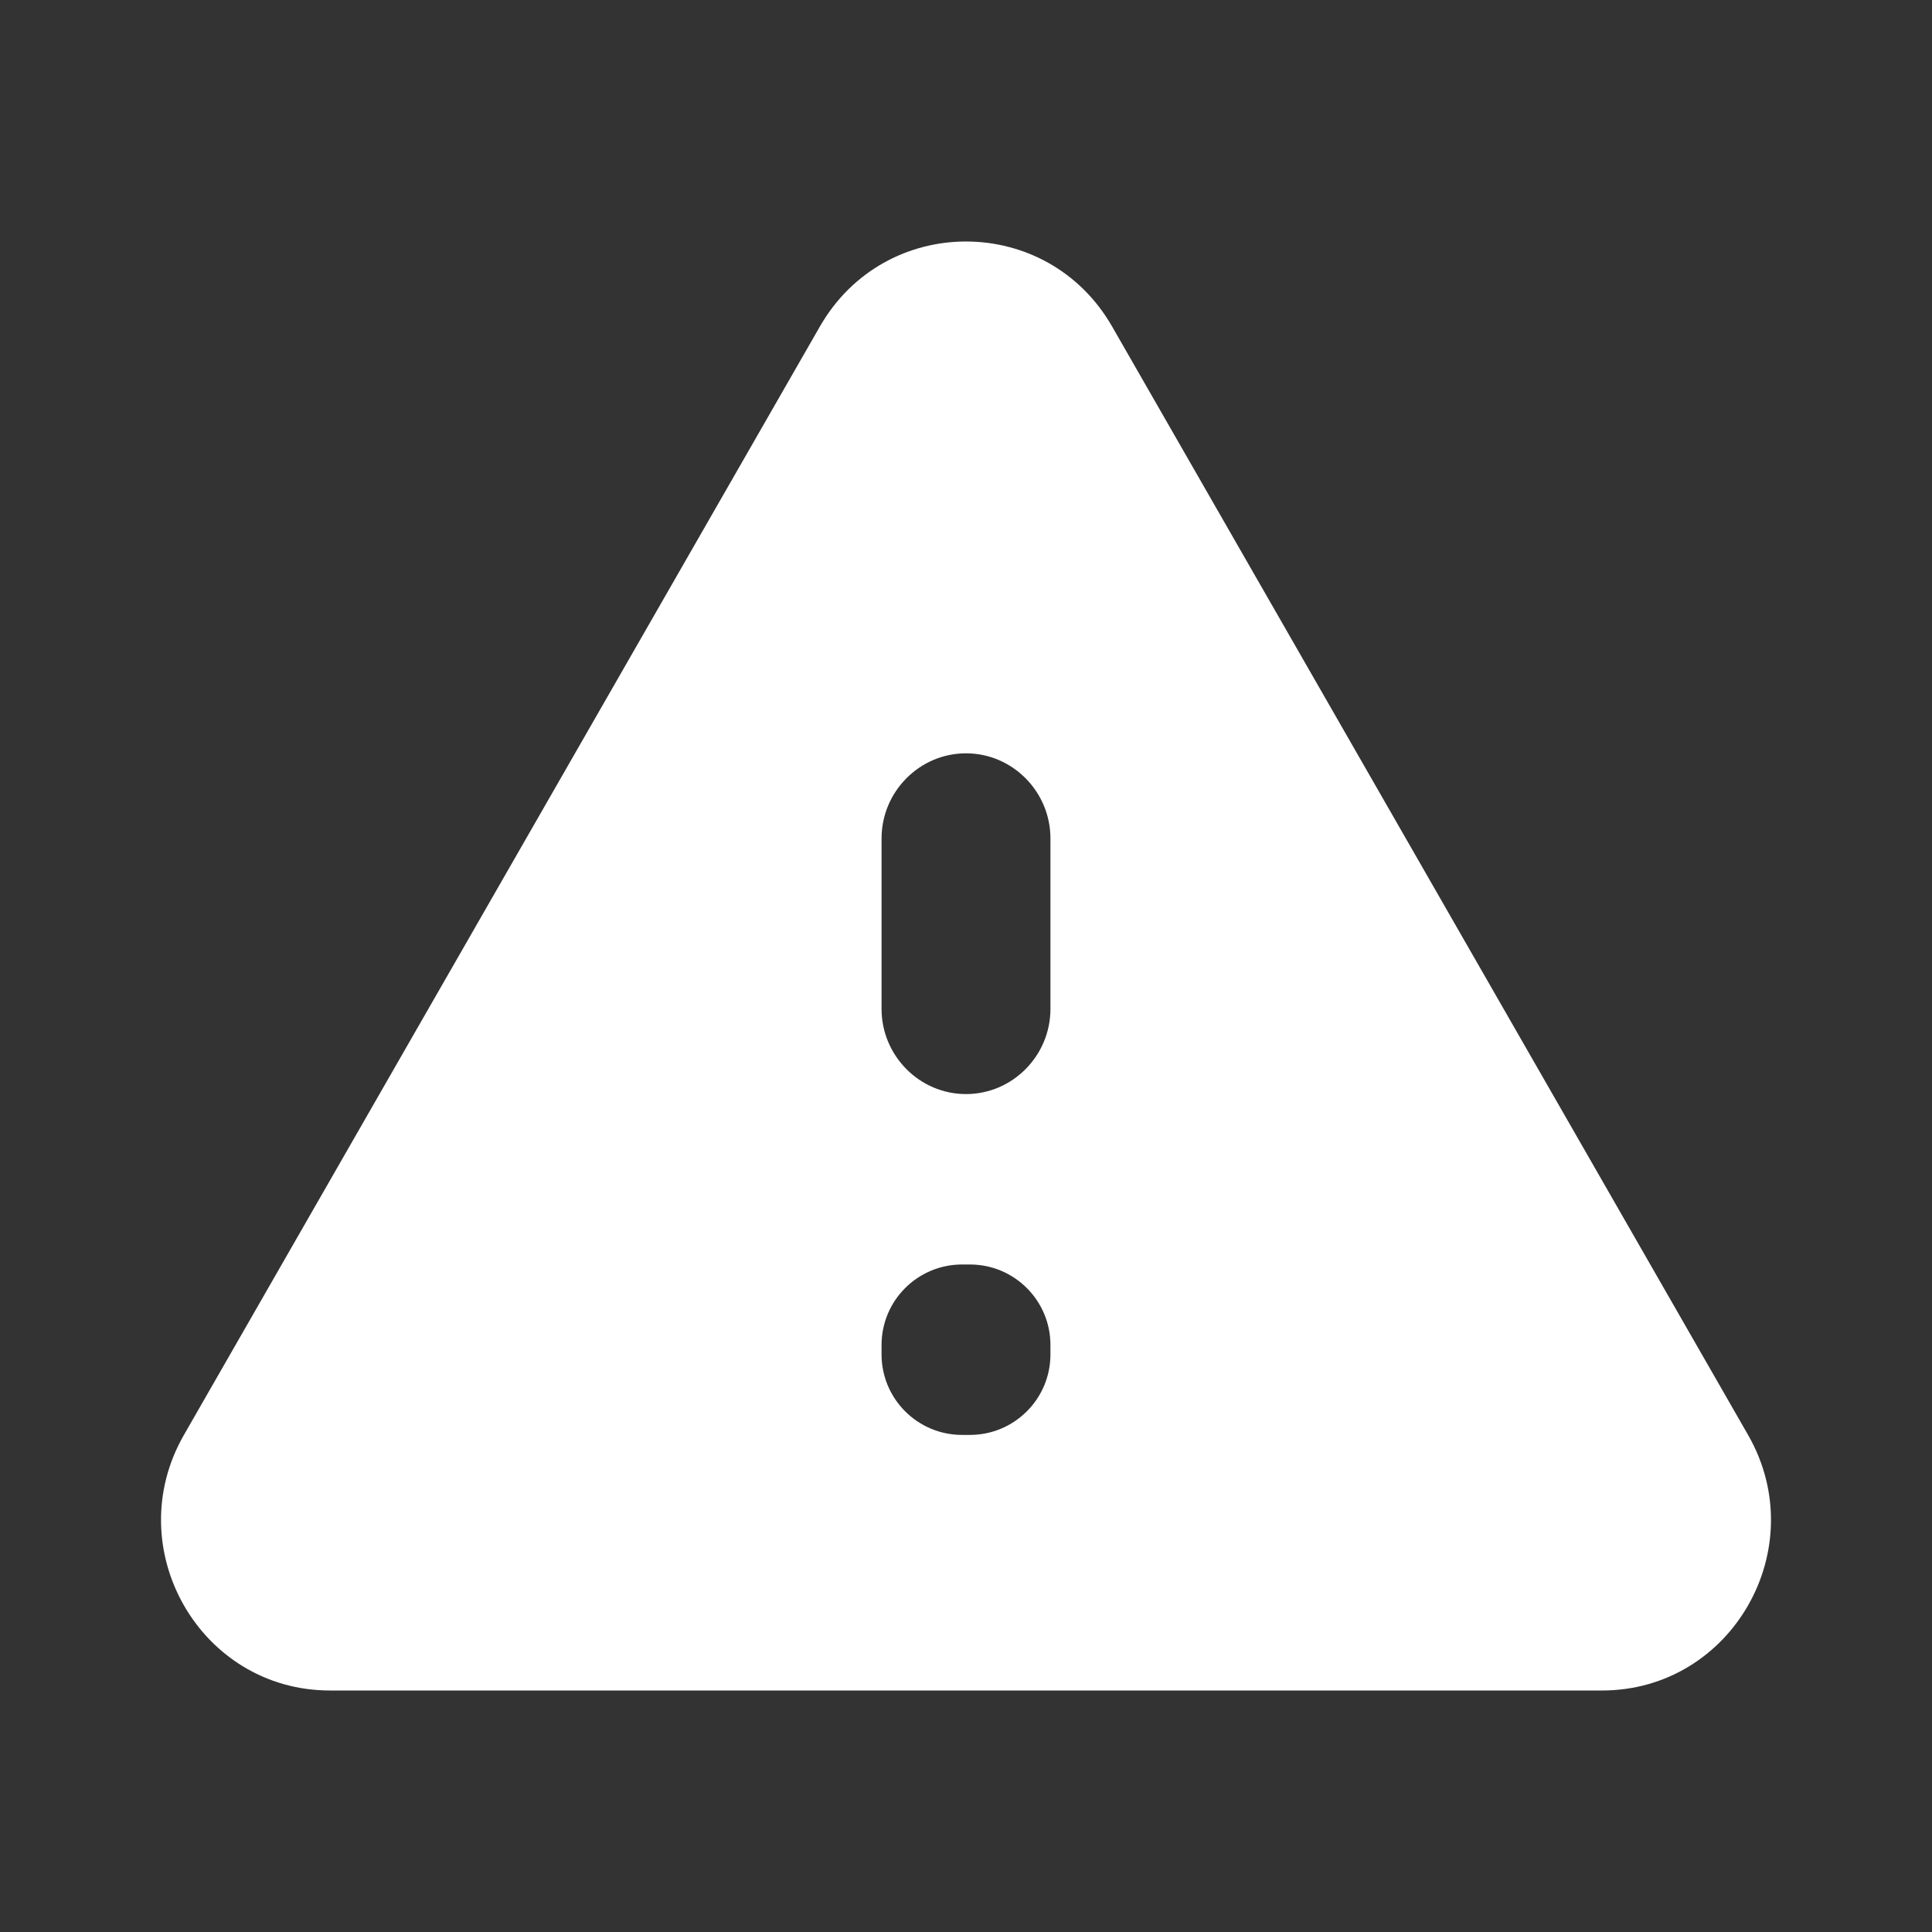 <svg width="24" height="24" viewBox="0 0 24 24" fill="none" xmlns="http://www.w3.org/2000/svg">
<rect x="0" y="0" width="24" height="24" fill="#333333" stroke="none"/>
<path d="M4.1 21H19.9C21.516 21 22.523 19.233 21.715 17.825L13.815 4.056C13.007 2.648 10.993 2.648 10.185 4.056L2.285 17.825C1.477 19.233 2.484 21 4.1 21ZM12 13.591C11.423 13.591 10.951 13.115 10.951 12.533V10.416C10.951 9.834 11.423 9.358 12 9.358C12.577 9.358 13.049 9.834 13.049 10.416V12.533C13.049 13.115 12.577 13.591 12 13.591ZM13.049 16.825C13.049 17.377 12.601 17.825 12.049 17.825H11.951C11.399 17.825 10.951 17.377 10.951 16.825V16.708C10.951 16.156 11.399 15.708 11.951 15.708H12.049C12.601 15.708 13.049 16.156 13.049 16.708V16.825Z" fill="white"/>
</svg>
